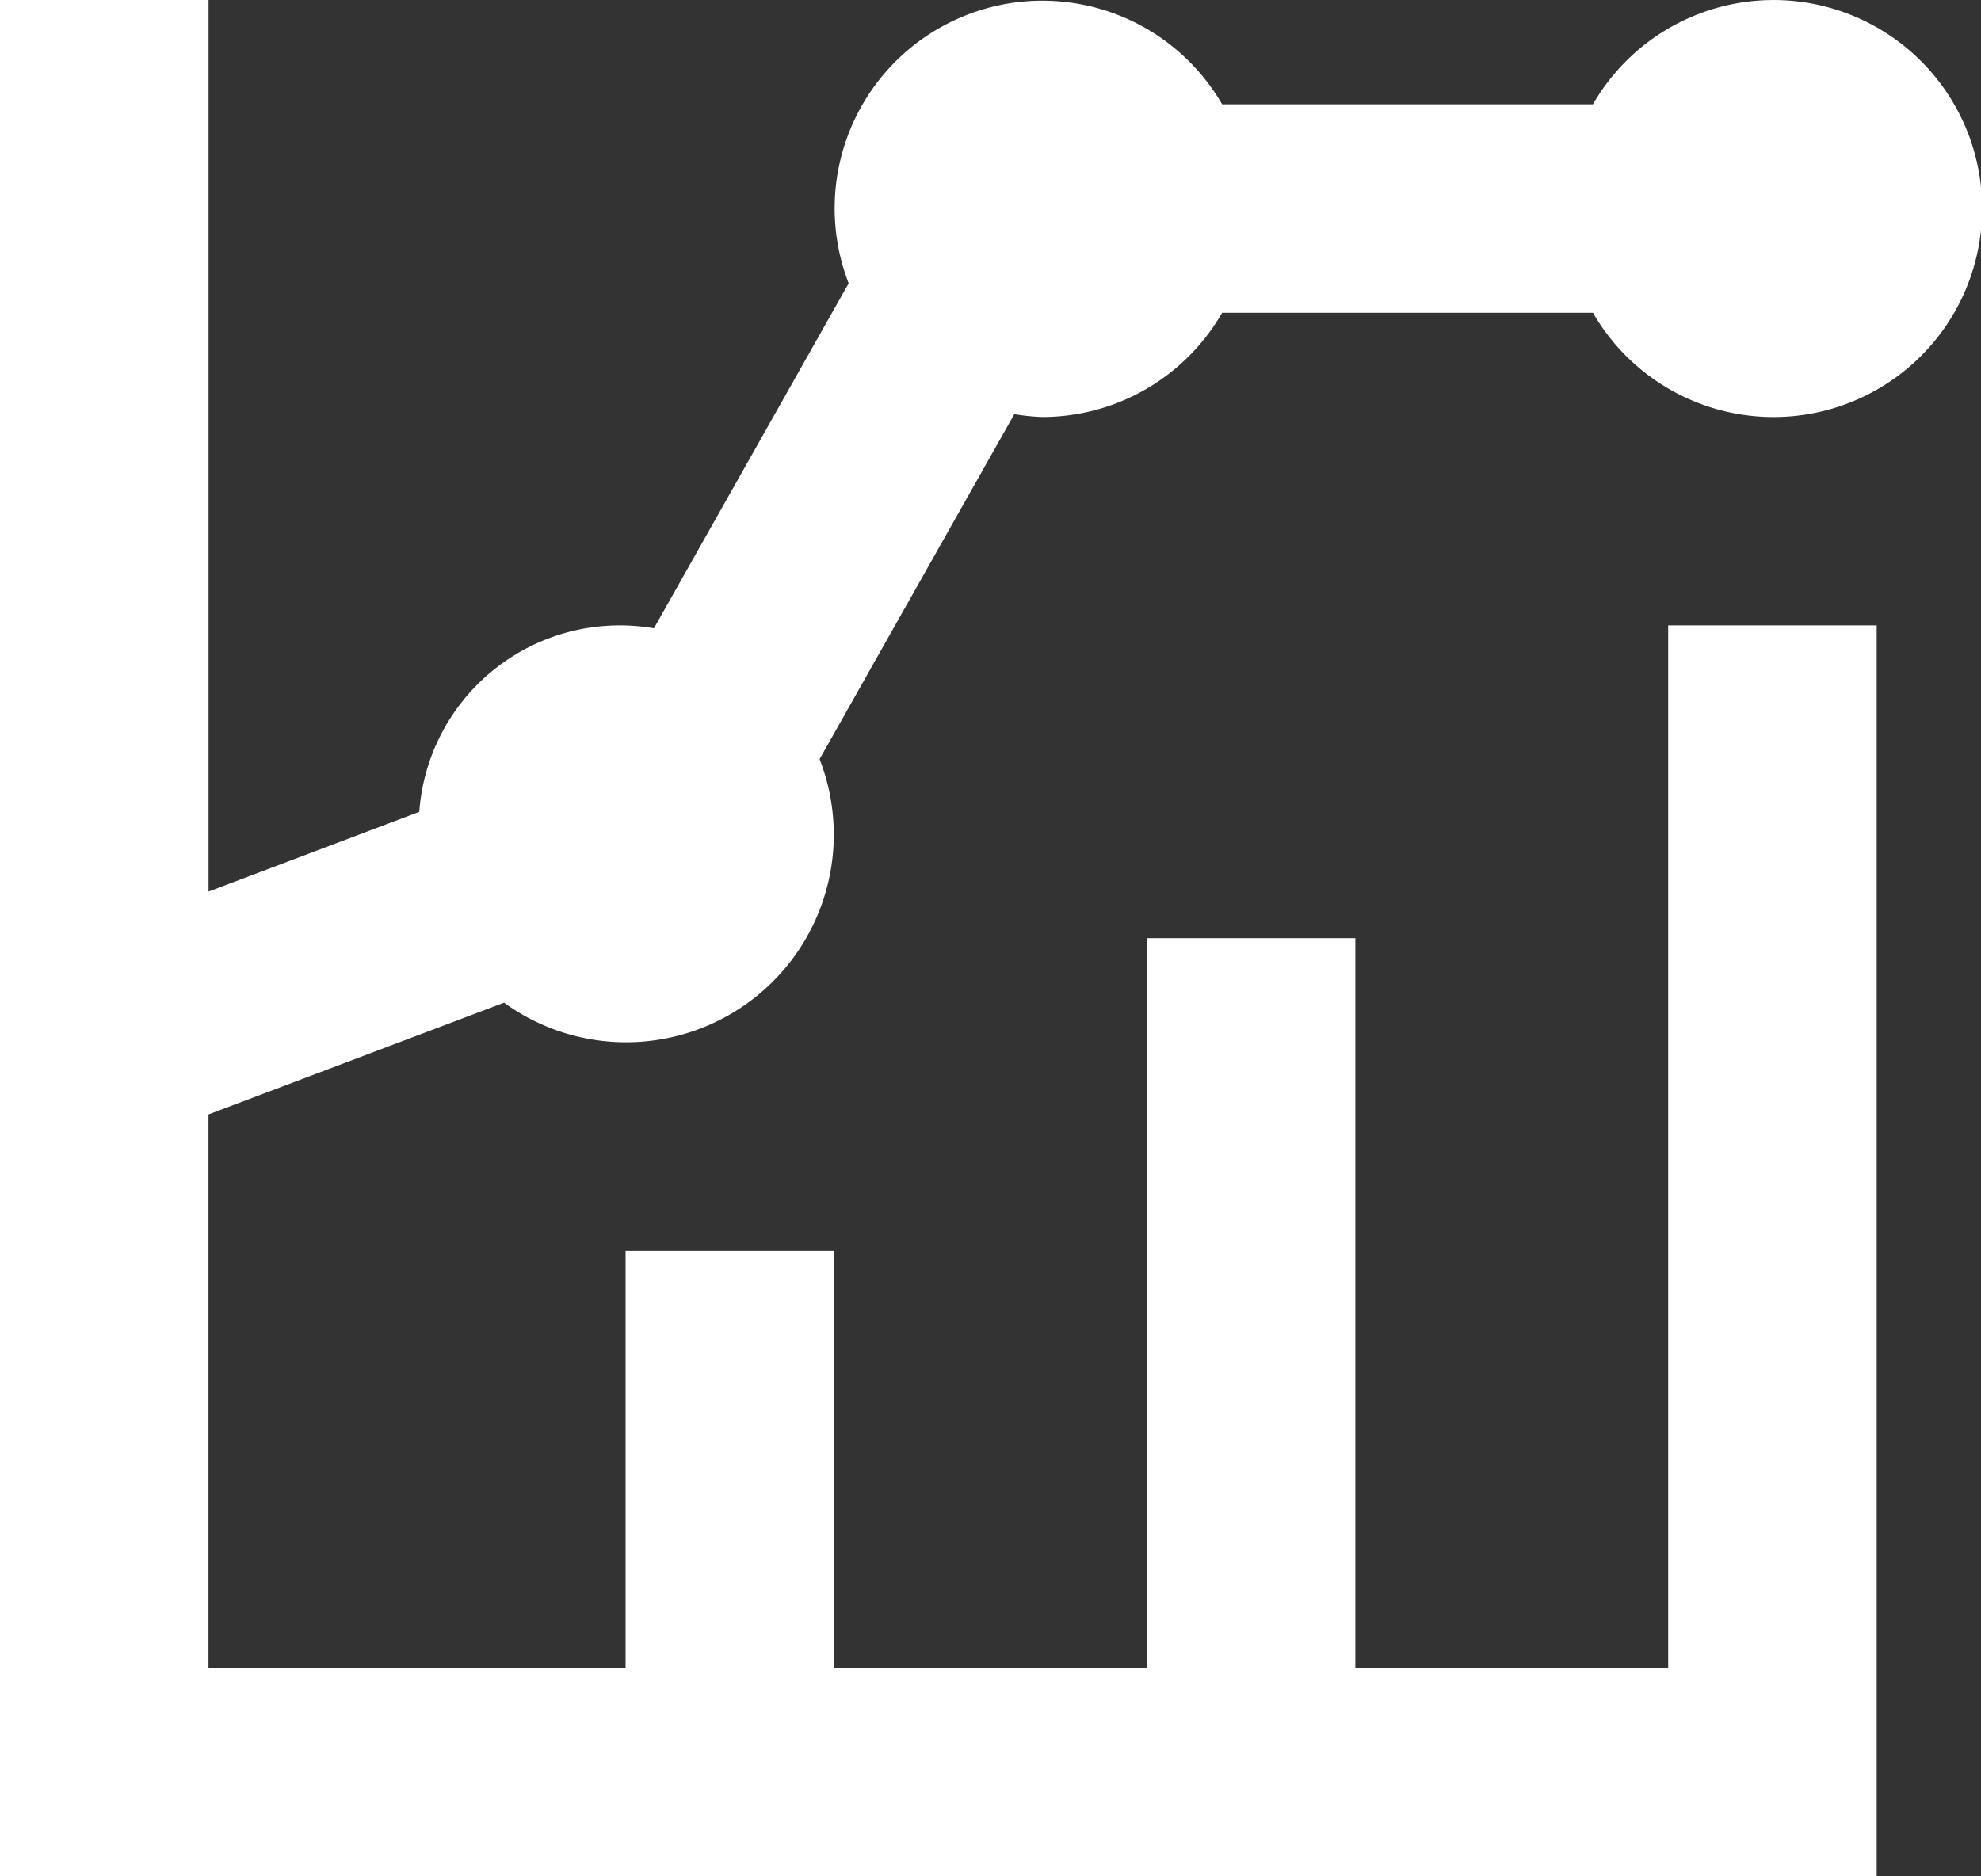 <svg xmlns="http://www.w3.org/2000/svg" width="38.149" height="36.141" viewBox="0 0 38.149 36.141">
  <rect x="0" y="0" width="38.149" height="36.141" fill="#333333" stroke="none"/>
  <path id="np_analytics_2281278_000000" d="M32.579,20.552a4,4,0,0,0,3.456-2.008h7.141a4.016,4.016,0,1,0,0-4.015H36.035a4,4,0,0,0-7.192,3.448l-3.75,6.645a3.872,3.872,0,0,0-4.519,3.535l-4.058,1.536V12.52H12.5V48.66H48.64V24.566H44.625V44.645H38.6V30.59H34.585V44.645H28.562V36.613H24.547v8.032H16.515V33.986l5.692-2.153a4,4,0,0,0,6.076-4.691l3.75-6.645a4.221,4.221,0,0,0,.546.055" transform="translate(-12.5 -12.52)" fill="#fff"/>
</svg>
